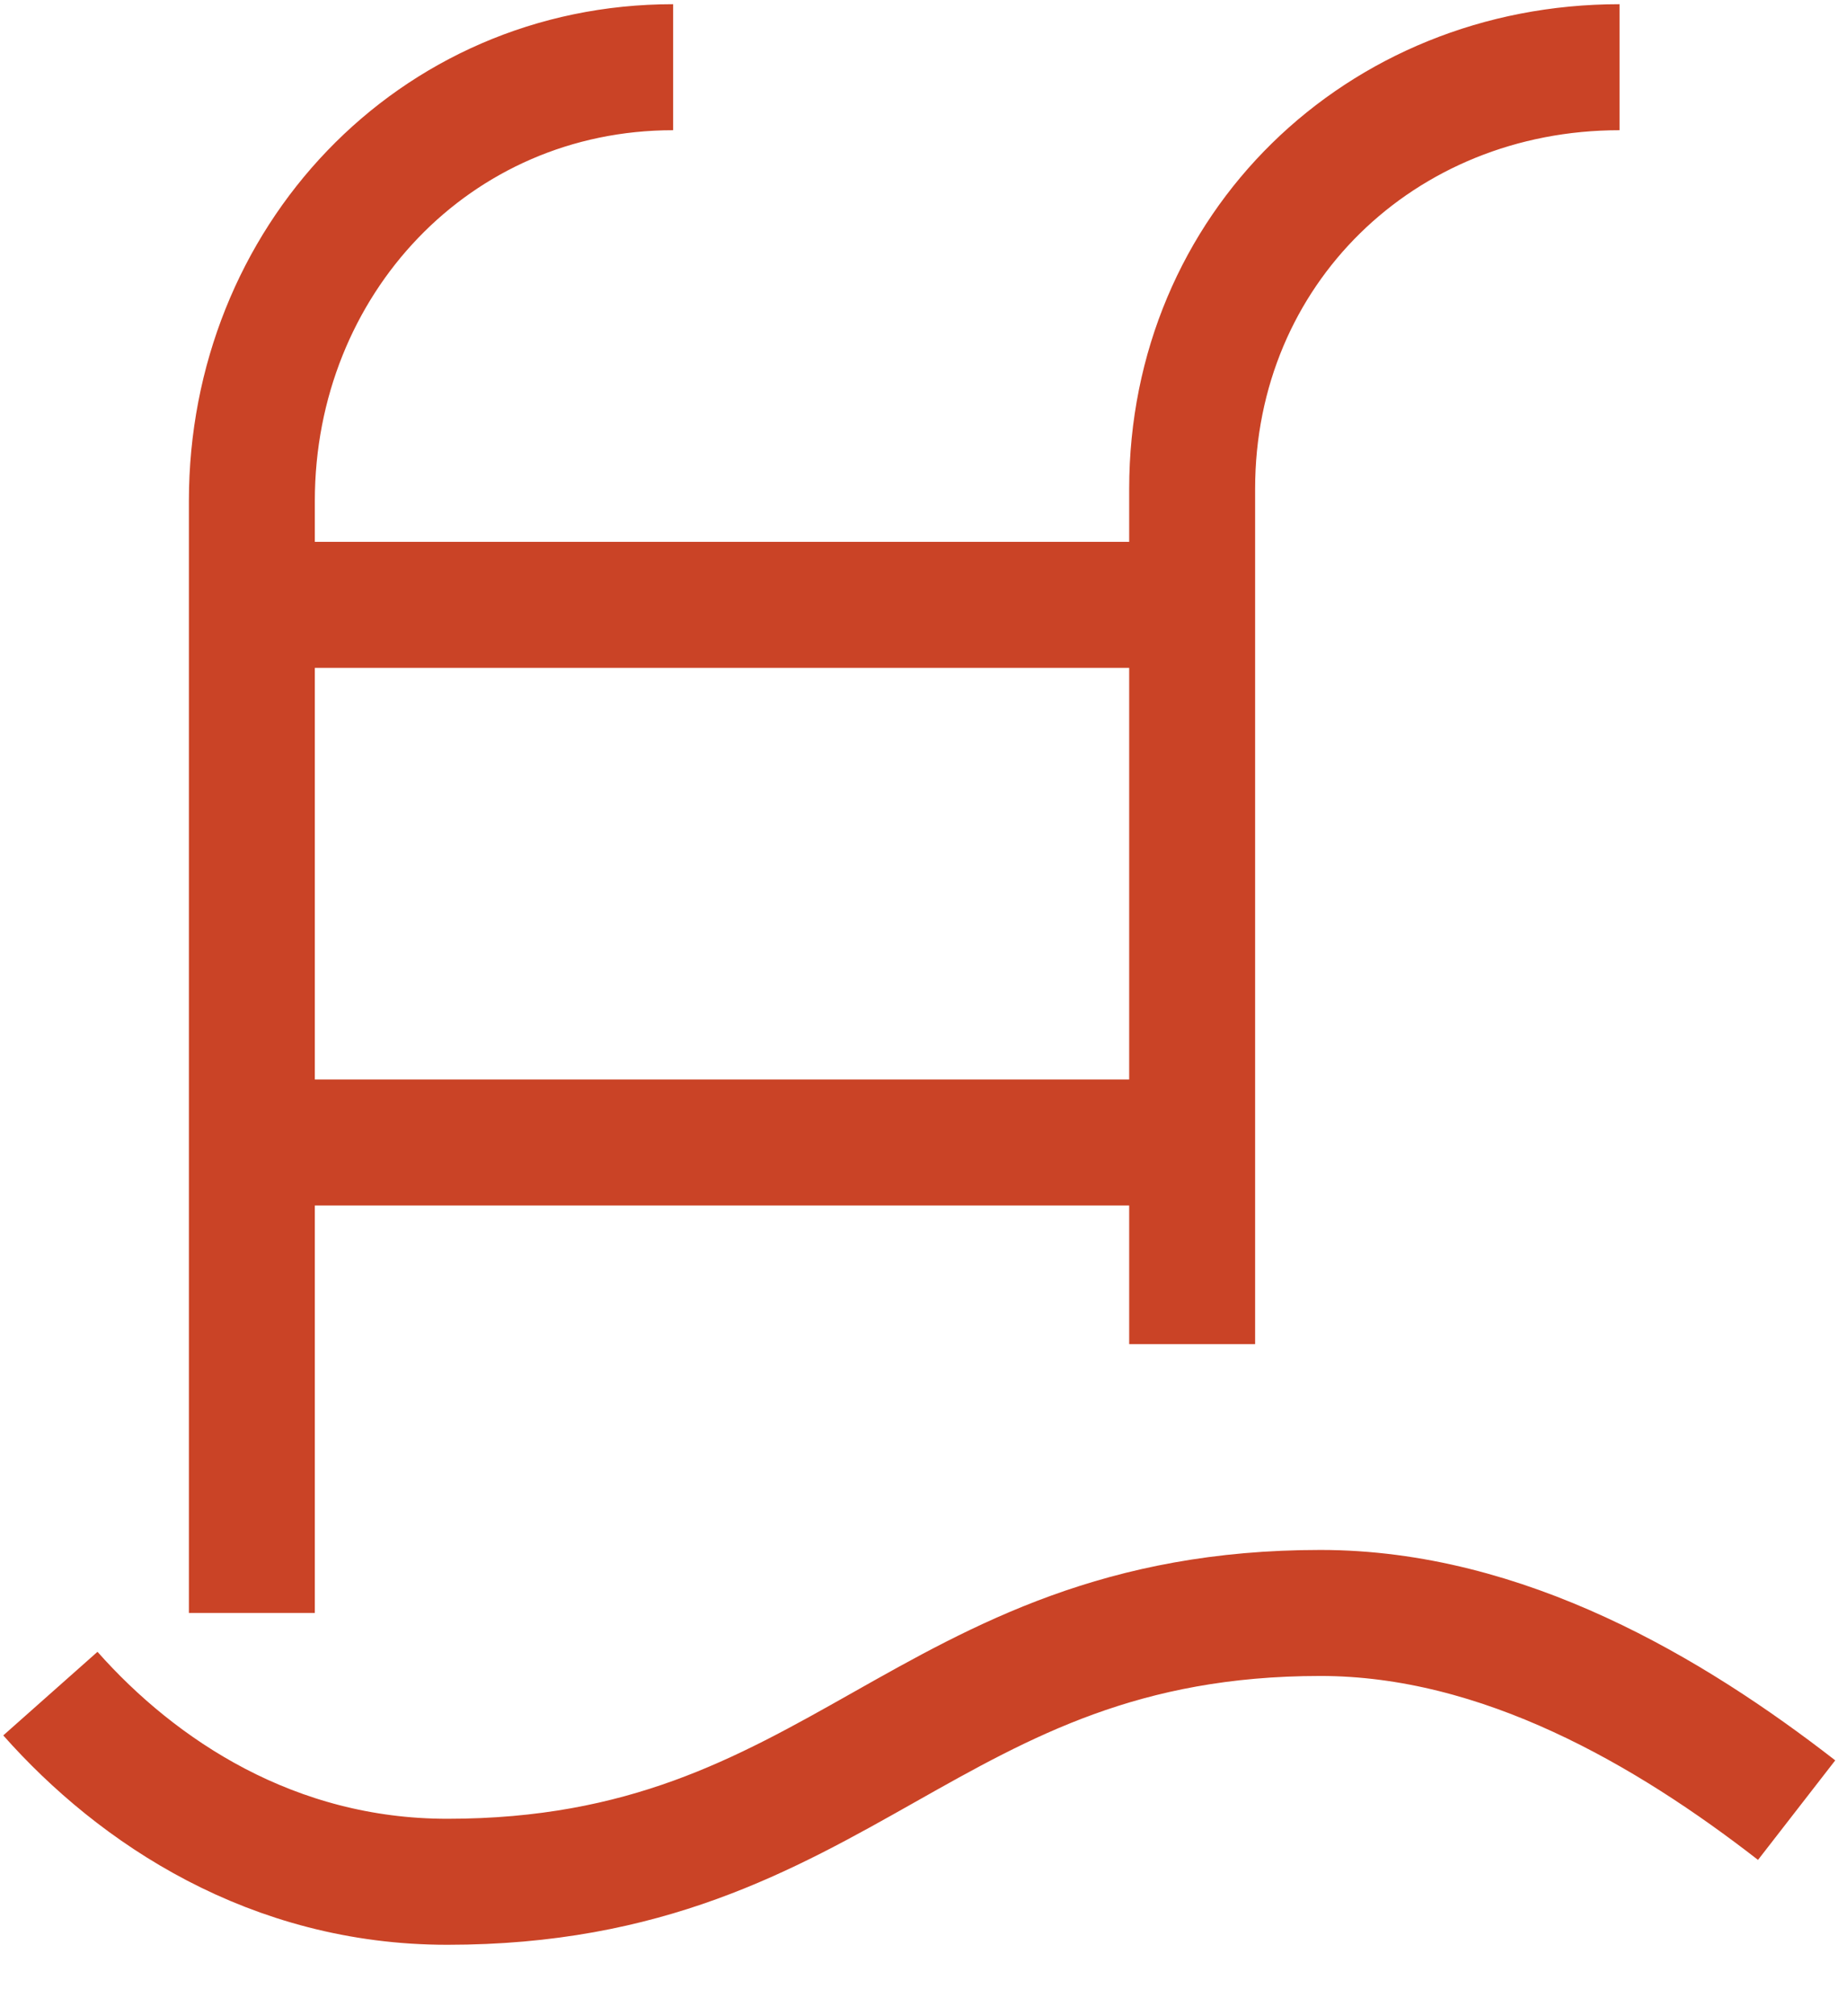 <svg width="22" height="24" viewBox="0 0 22 24" fill="none" xmlns="http://www.w3.org/2000/svg">
<path d="M0.6 20.16C1.64 21.333 3.248 22.4 5.328 22.4C10.054 22.4 11 19.2 15.728 19.2C17.902 19.2 19.888 20.373 21.4 21.547M3 19.2V5.963C3 3.112 5.168 0.8 8.018 0.8M14.2 16V5.818C14.2 2.968 16.44 0.8 19.291 0.8M3 7.2H14.2M3 13.6H14.2" stroke="#CA4326" stroke-width="1.5" stroke-miterlimit="10" stroke-linejoin="round"/>
</svg>
